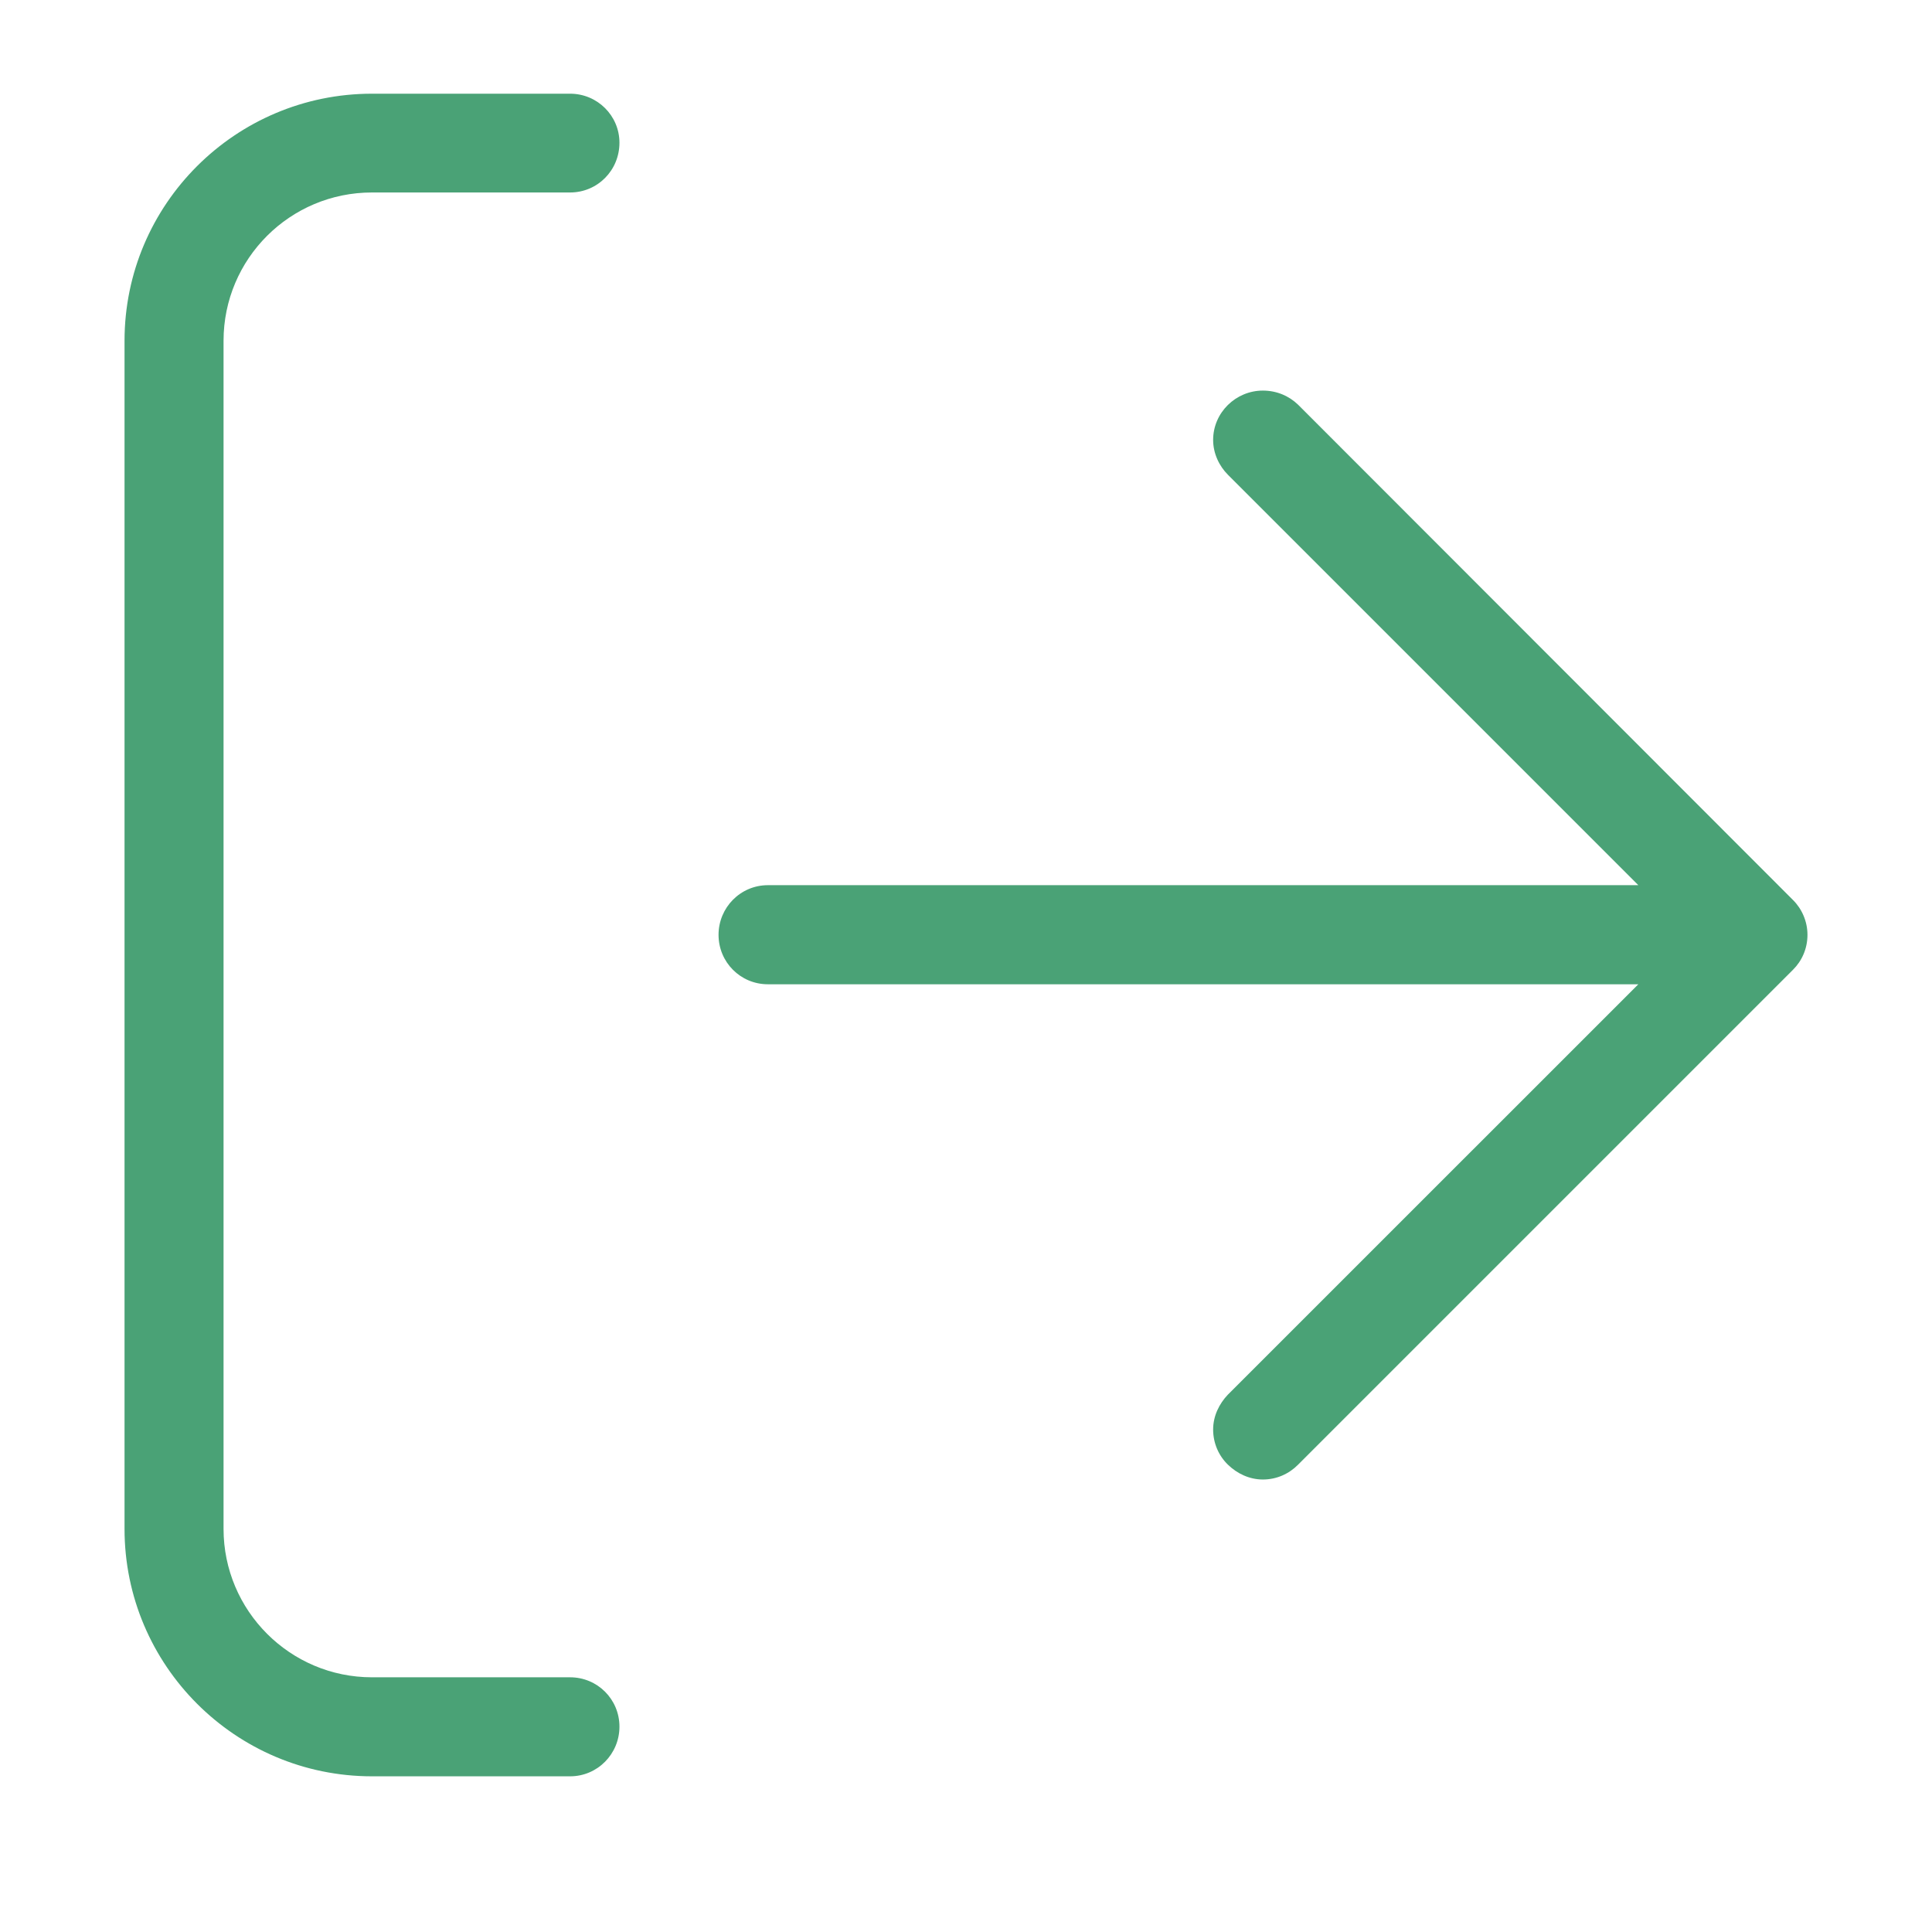 <?xml version="1.0" encoding="UTF-8"?>
<svg xmlns="http://www.w3.org/2000/svg" xmlns:xlink="http://www.w3.org/1999/xlink" width="24px" height="24px" viewBox="0 0 24 24" version="1.1">
<defs>
<clipPath id="clip1">
  <path d="M 1.547 1.164 L 22.453 1.164 L 22.453 22.066 L 1.547 22.066 Z M 1.547 1.164 "/>
</clipPath>
</defs>
<g id="surface1">
<g clip-path="url(#clip1)" clip-rule="nonzero">
<path style=" stroke:none;fill-rule:nonzero;fill:rgb(29.02%,63.529%,46.275%);fill-opacity:1;" d="M 1.547 4.234 C 1.547 2.539 2.926 1.164 4.621 1.164 L 7.082 1.164 C 7.422 1.164 7.695 1.438 7.695 1.773 C 7.695 2.117 7.422 2.391 7.082 2.391 L 4.621 2.391 C 3.602 2.391 2.777 3.215 2.777 4.234 L 2.777 18.992 C 2.777 20.008 3.602 20.836 4.621 20.836 L 7.082 20.836 C 7.422 20.836 7.695 21.109 7.695 21.449 C 7.695 21.789 7.422 22.066 7.082 22.066 L 4.621 22.066 C 2.926 22.066 1.547 20.688 1.547 18.992 Z M 15.254 18.195 C 15.367 18.305 15.52 18.379 15.688 18.379 C 15.859 18.379 16.012 18.309 16.125 18.195 L 22.273 12.047 C 22.383 11.938 22.453 11.785 22.453 11.613 C 22.453 11.445 22.383 11.289 22.273 11.18 L 16.125 5.027 C 16.012 4.918 15.859 4.852 15.688 4.852 C 15.352 4.852 15.07 5.125 15.07 5.465 C 15.07 5.633 15.145 5.789 15.254 5.898 L 20.352 10.996 L 9.539 10.996 C 9.199 10.996 8.926 11.273 8.926 11.613 C 8.926 11.953 9.199 12.227 9.539 12.227 L 20.352 12.227 L 15.254 17.324 C 15.145 17.438 15.07 17.59 15.07 17.758 C 15.07 17.93 15.141 18.086 15.254 18.195 Z M 15.254 18.195 "/>
</g>
</g>
</svg>
